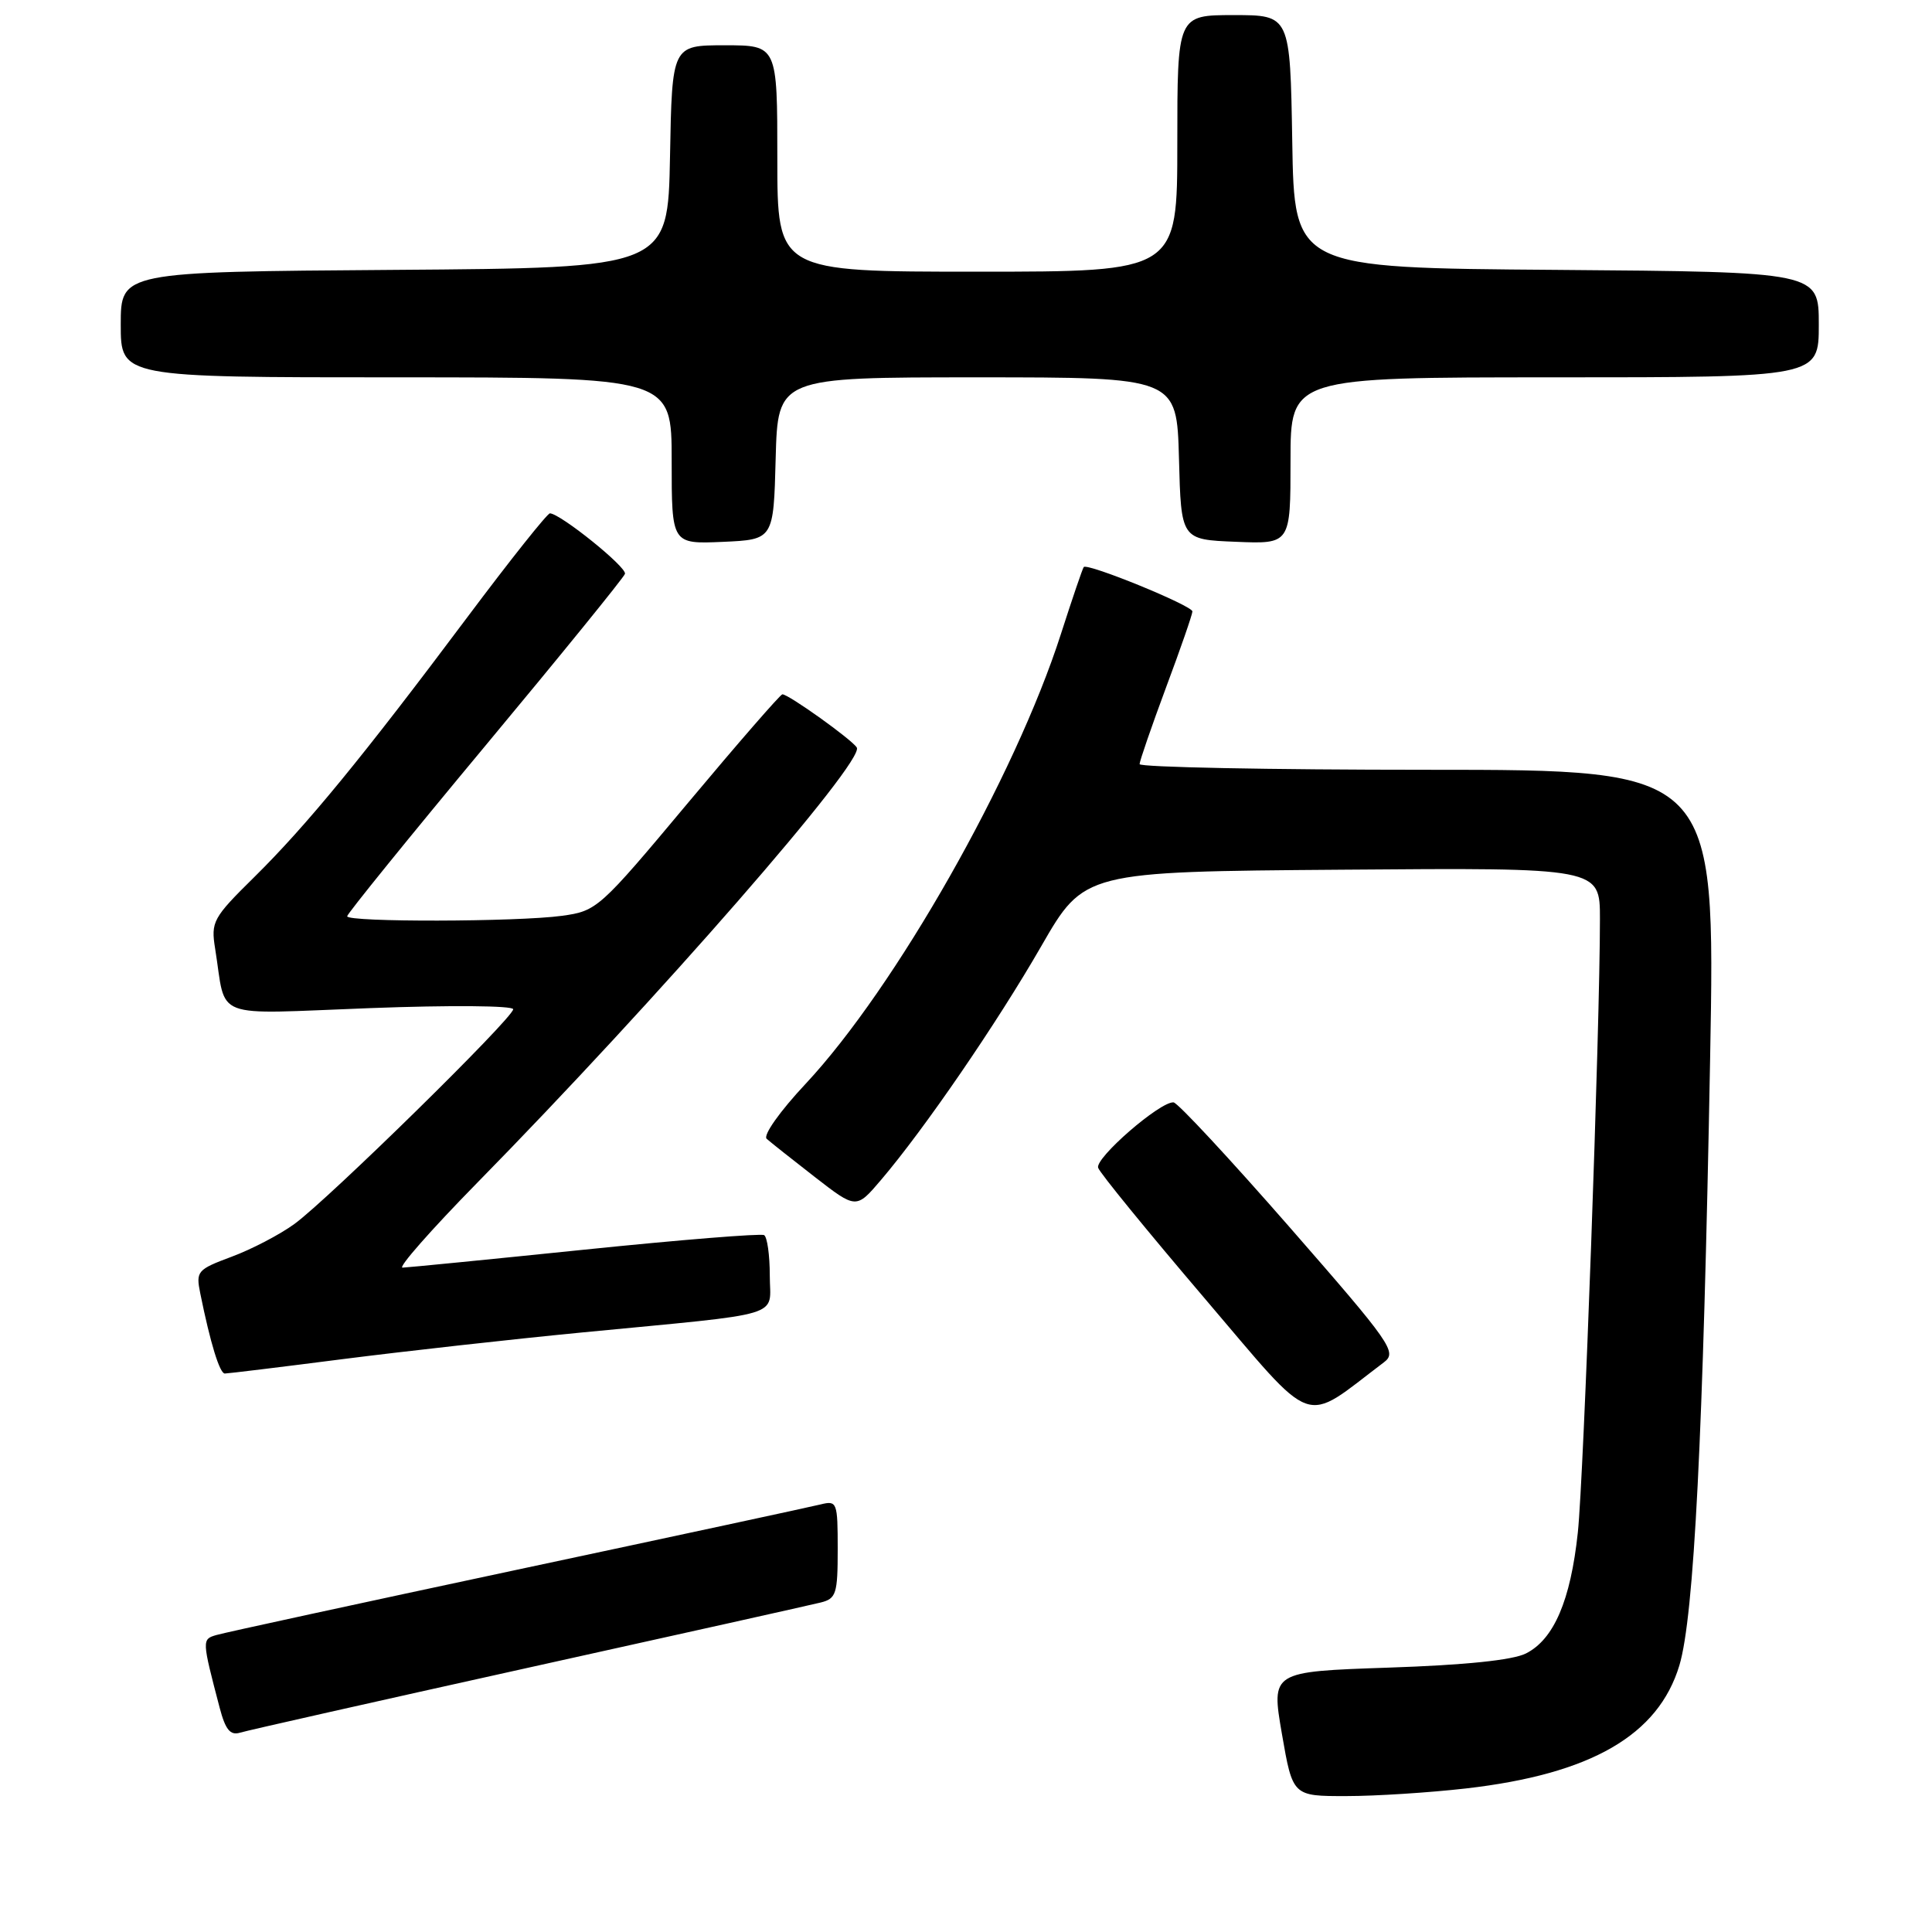 <?xml version="1.0" encoding="UTF-8" standalone="no"?>
<!DOCTYPE svg PUBLIC "-//W3C//DTD SVG 1.1//EN" "http://www.w3.org/Graphics/SVG/1.1/DTD/svg11.dtd" >
<svg xmlns="http://www.w3.org/2000/svg" xmlns:xlink="http://www.w3.org/1999/xlink" version="1.1" viewBox="0 0 256 256">
 <g >
 <path fill="currentColor"
d=" M 194.24 236.98 C 210.82 235.08 219.74 229.93 222.53 220.66 C 224.47 214.17 225.68 190.32 226.60 140.25 C 227.30 102.00 227.30 102.00 189.15 102.00 C 168.17 102.00 151.00 101.66 151.00 101.25 C 151.01 100.84 152.58 96.28 154.50 91.11 C 156.43 85.95 158.00 81.41 158.00 81.02 C 158.00 80.25 144.07 74.56 143.60 75.14 C 143.44 75.34 142.08 79.33 140.58 84.00 C 134.49 102.97 118.64 130.89 106.75 143.61 C 103.33 147.26 101.08 150.44 101.59 150.90 C 102.09 151.35 104.96 153.62 107.97 155.96 C 113.45 160.21 113.45 160.21 116.73 156.36 C 122.46 149.64 132.11 135.57 137.98 125.36 C 143.66 115.50 143.66 115.50 177.83 115.24 C 212.00 114.97 212.00 114.97 212.00 121.74 C 212.01 135.90 209.85 195.84 209.07 203.07 C 208.11 212.07 205.90 217.22 202.20 219.09 C 200.44 219.98 194.13 220.63 183.97 220.97 C 168.44 221.50 168.44 221.50 169.86 229.75 C 171.29 238.00 171.29 238.00 178.40 237.99 C 182.30 237.99 189.43 237.53 194.24 236.98 Z  M 70.00 220.98 C 90.08 216.54 107.51 212.65 108.75 212.34 C 110.80 211.83 111.00 211.19 111.00 205.28 C 111.00 199.04 110.91 198.81 108.75 199.34 C 107.51 199.65 89.40 203.55 68.50 208.00 C 47.60 212.46 29.67 216.35 28.67 216.65 C 26.74 217.21 26.75 217.30 29.11 226.30 C 29.87 229.19 30.51 229.98 31.80 229.59 C 32.74 229.30 49.92 225.43 70.00 220.98 Z  M 183.38 180.51 C 185.15 179.17 184.40 178.09 170.88 162.61 C 162.97 153.56 156.05 146.11 155.50 146.07 C 153.72 145.94 145.07 153.45 145.51 154.74 C 145.74 155.43 152.07 163.18 159.57 171.98 C 174.59 189.59 172.40 188.80 183.38 180.51 Z  M 45.50 180.08 C 53.75 179.03 67.92 177.45 77.00 176.57 C 104.54 173.91 102.00 174.68 102.00 169.00 C 102.00 166.31 101.66 163.91 101.25 163.66 C 100.84 163.42 90.15 164.28 77.50 165.58 C 64.85 166.88 53.98 167.95 53.34 167.97 C 52.69 167.99 57.14 162.94 63.21 156.75 C 87.15 132.36 114.63 100.84 113.53 99.05 C 112.87 97.99 104.50 92.00 103.67 92.00 C 103.41 92.00 97.79 98.46 91.19 106.35 C 79.41 120.44 79.10 120.71 74.46 121.35 C 68.54 122.16 46.00 122.21 46.00 121.41 C 46.00 121.09 54.21 110.95 64.25 98.89 C 74.29 86.83 82.64 76.55 82.81 76.04 C 83.10 75.18 74.29 68.08 72.87 68.02 C 72.53 68.01 67.61 74.19 61.95 81.75 C 48.07 100.30 40.62 109.38 33.70 116.21 C 28.20 121.63 27.93 122.13 28.51 125.72 C 30.05 135.28 27.69 134.38 49.06 133.58 C 59.63 133.18 68.00 133.25 68.00 133.73 C 68.00 134.88 43.48 158.94 39.00 162.19 C 37.08 163.59 33.34 165.54 30.70 166.52 C 26.12 168.23 25.94 168.44 26.54 171.40 C 27.87 177.97 29.11 182.00 29.79 182.00 C 30.18 182.00 37.25 181.14 45.50 180.08 Z  M 102.78 60.75 C 103.07 50.00 103.07 50.00 129.50 50.00 C 155.93 50.00 155.93 50.00 156.22 60.75 C 156.50 71.50 156.50 71.50 163.75 71.79 C 171.00 72.09 171.00 72.09 171.00 61.04 C 171.00 50.00 171.00 50.00 206.00 50.00 C 241.00 50.00 241.00 50.00 241.00 43.01 C 241.00 36.03 241.00 36.03 206.25 35.76 C 171.50 35.50 171.50 35.50 171.23 18.75 C 170.95 2.00 170.95 2.00 163.48 2.00 C 156.00 2.00 156.00 2.00 156.00 19.00 C 156.00 36.00 156.00 36.00 129.50 36.00 C 103.00 36.00 103.00 36.00 103.00 21.00 C 103.00 6.00 103.00 6.00 96.03 6.00 C 89.05 6.00 89.05 6.00 88.78 20.75 C 88.50 35.50 88.50 35.50 52.25 35.76 C 16.00 36.02 16.00 36.02 16.00 43.01 C 16.00 50.00 16.00 50.00 52.50 50.00 C 89.00 50.00 89.00 50.00 89.00 61.05 C 89.00 72.09 89.00 72.09 95.75 71.80 C 102.50 71.50 102.50 71.50 102.78 60.75 Z "/>
</g>
</svg>